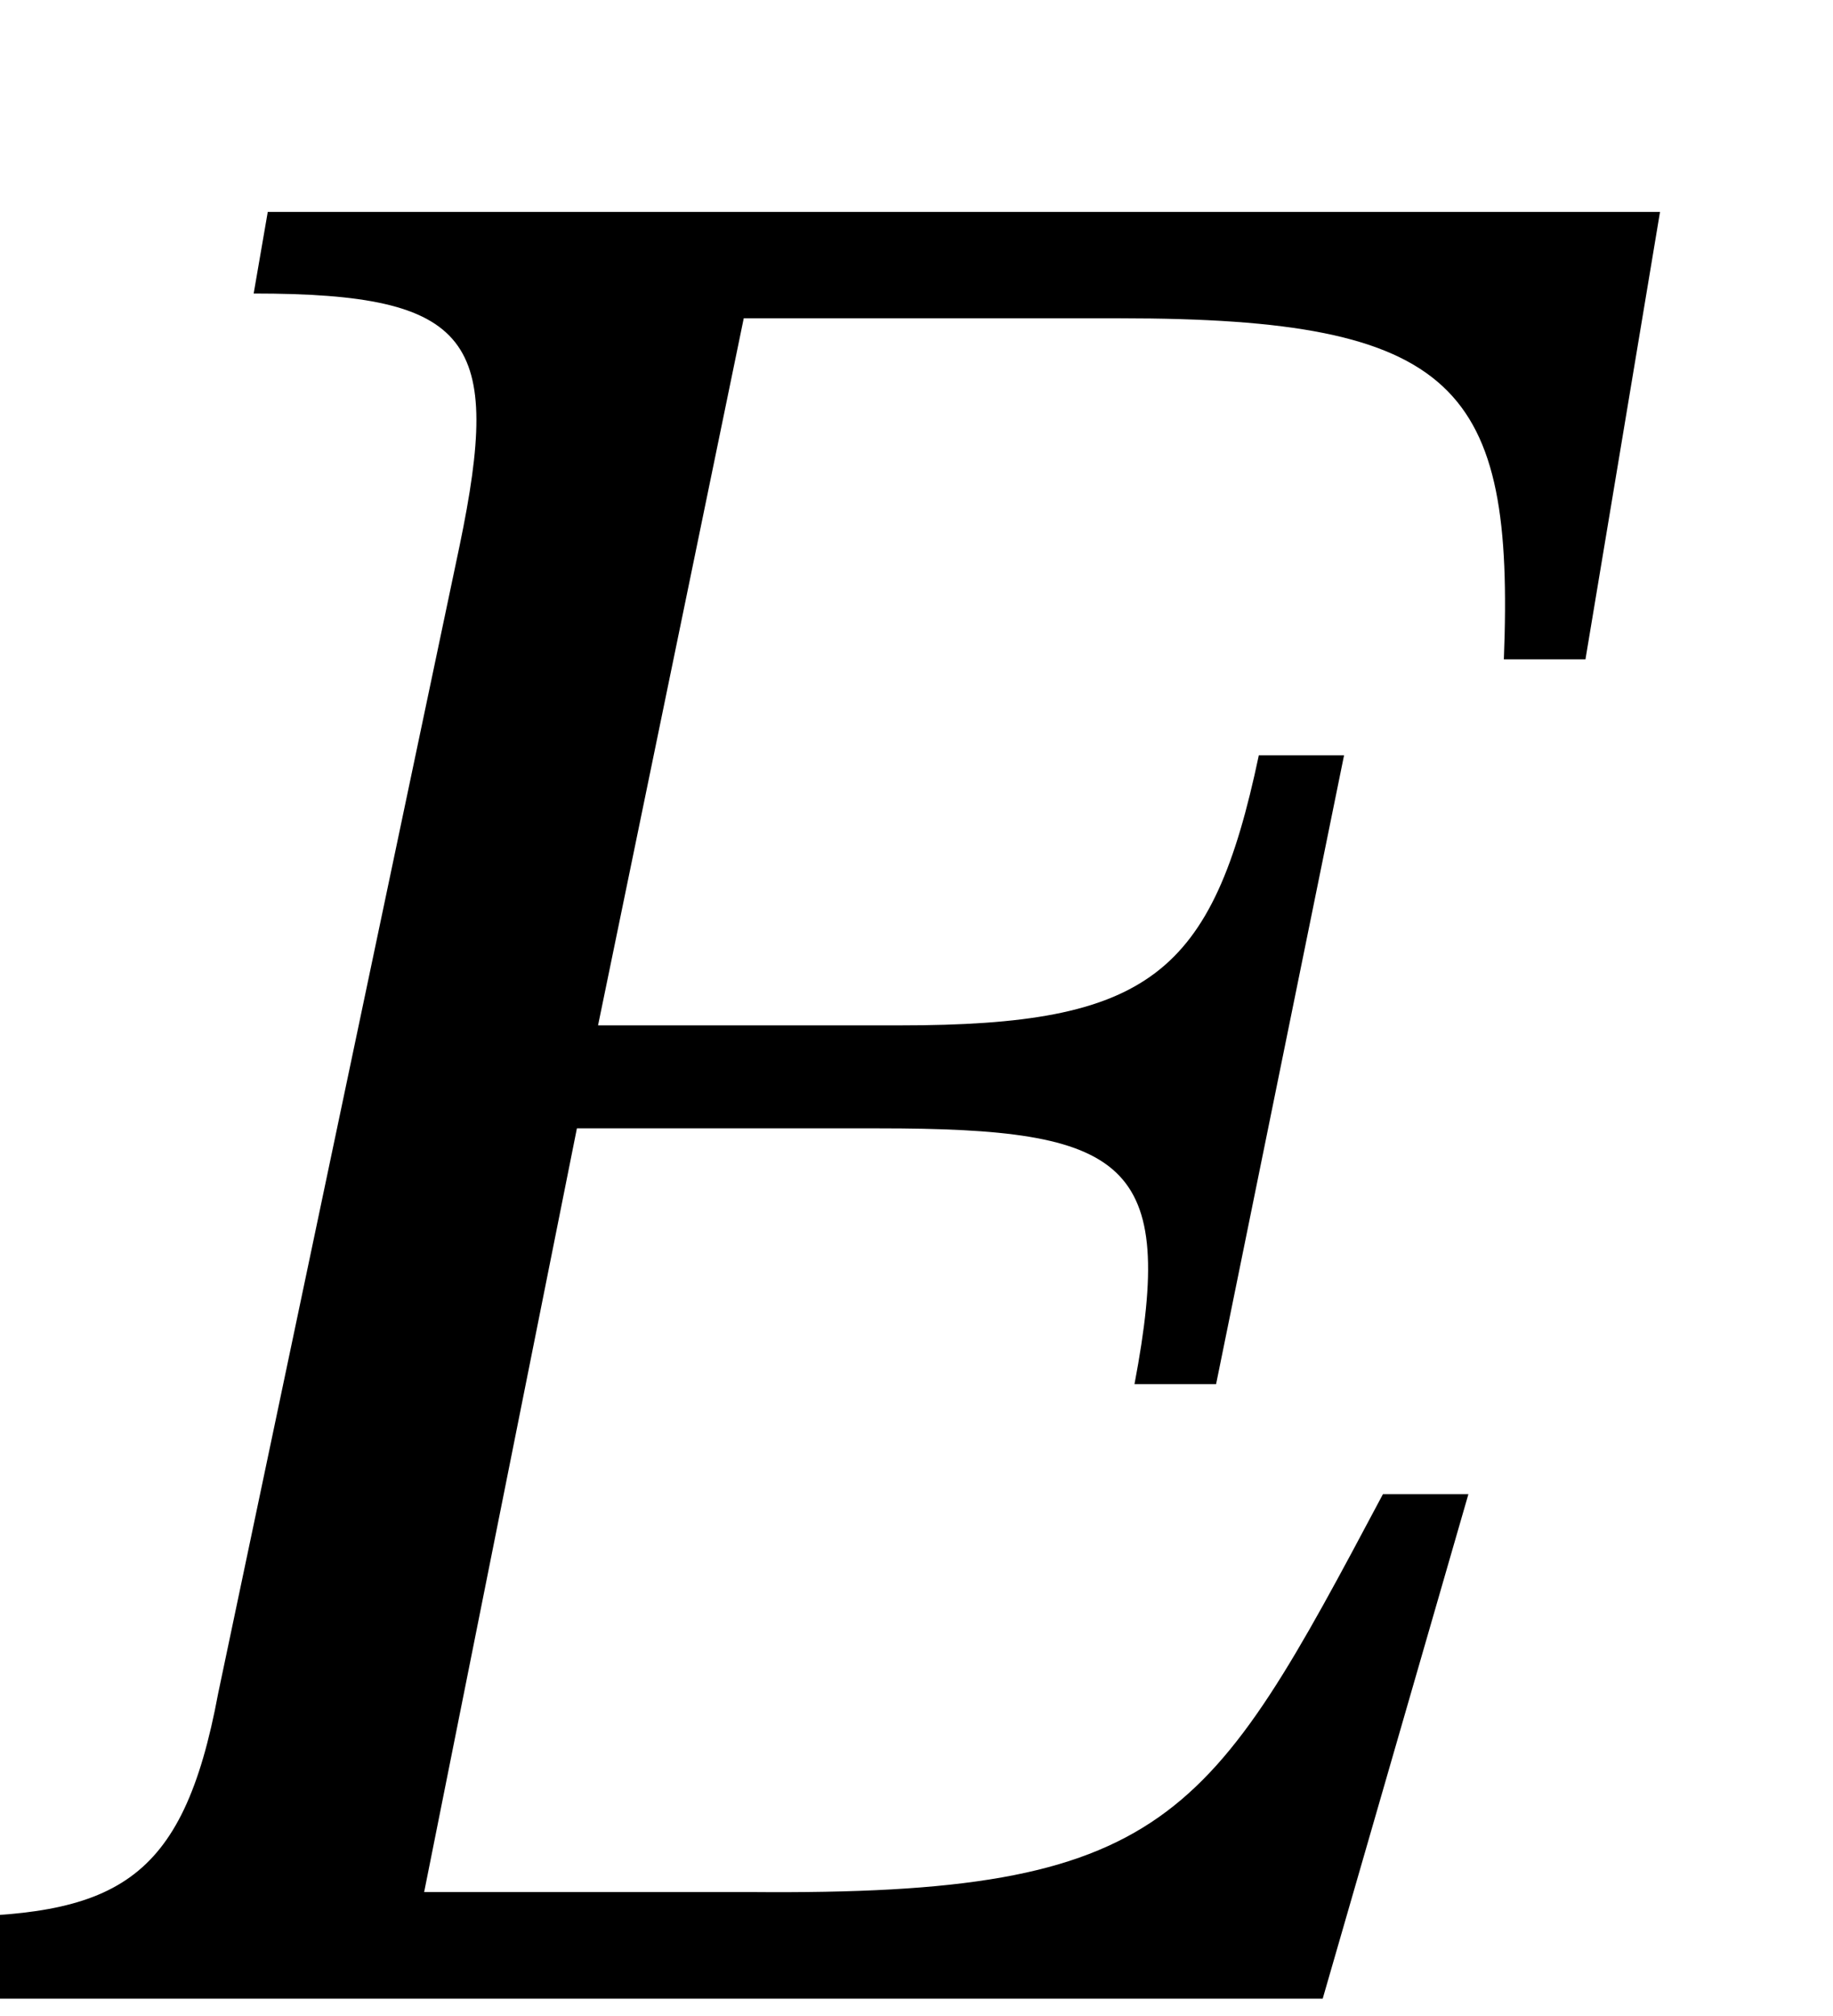 <?xml version="1.0" encoding="UTF-8"?>
<svg xmlns="http://www.w3.org/2000/svg" xmlns:xlink="http://www.w3.org/1999/xlink" width="8.064" height="8.866" viewBox="0 0 8.064 8.866">
<defs>
<g>
<g id="glyph-0-0">
<path d="M 7.109 2.016 L 7.109 -9.391 L 0.125 -9.391 L 0.125 2.016 Z M 6.484 1.391 L 0.734 1.391 L 0.734 -8.781 L 6.484 -8.781 Z M 3.828 -2.031 L 3.828 -2.219 C 3.828 -3.531 5.75 -4.453 5.75 -6.219 C 5.75 -7.453 4.703 -8 3.531 -8 C 2.328 -8 1.5 -7.312 1.5 -6.344 C 1.5 -5.781 1.734 -5.516 2.109 -5.516 C 2.406 -5.516 2.656 -5.672 2.656 -6.031 C 2.656 -6.484 2.406 -6.5 2.406 -6.891 C 2.406 -7.266 2.719 -7.547 3.438 -7.547 C 4.203 -7.547 4.672 -7.125 4.672 -6.188 C 4.672 -4.344 3.344 -3.891 3.344 -2.344 L 3.344 -2.031 Z M 4.281 -0.578 C 4.281 -0.938 4.031 -1.281 3.609 -1.281 C 3.172 -1.281 2.906 -0.953 2.906 -0.578 C 2.906 -0.172 3.125 0.094 3.594 0.094 C 4.031 0.094 4.281 -0.188 4.281 -0.578 Z M 4.281 -0.578 "/>
</g>
<g id="glyph-0-1">
<path d="M 6.688 -2.219 L 6.312 -2.219 C 5.547 -0.781 5.375 -0.453 3.531 -0.469 L 2.094 -0.469 L 2.766 -3.828 L 4.094 -3.828 C 5.188 -3.828 5.406 -3.688 5.219 -2.703 L 5.578 -2.703 L 6.141 -5.469 L 5.766 -5.469 C 5.562 -4.5 5.281 -4.281 4.188 -4.281 L 2.859 -4.281 L 3.5 -7.391 L 5.156 -7.391 C 6.641 -7.391 6.891 -7.094 6.844 -5.891 L 7.203 -5.891 L 7.531 -7.859 L 1.406 -7.859 L 1.344 -7.5 C 2.312 -7.5 2.438 -7.297 2.25 -6.391 L 1.188 -1.344 C 1.031 -0.5 0.734 -0.359 -0.078 -0.359 L -0.156 0 L 6.047 0 Z M 6.688 -2.219 "/>
</g>
</g>
<clipPath id="clip-0">
<path clip-rule="nonzero" d="M 0 0 L 7.598 0 L 7.598 8.801 L 0 8.801 Z M 0 0 "/>
</clipPath>
</defs>
<g clip-path="url(#clip-0)">
<g fill="rgb(0%, 0%, 0%)" fill-opacity="1">
<use xlink:href="#glyph-0-1" x="-0.228" y="8.791"/>
</g>
</g>
</svg>
